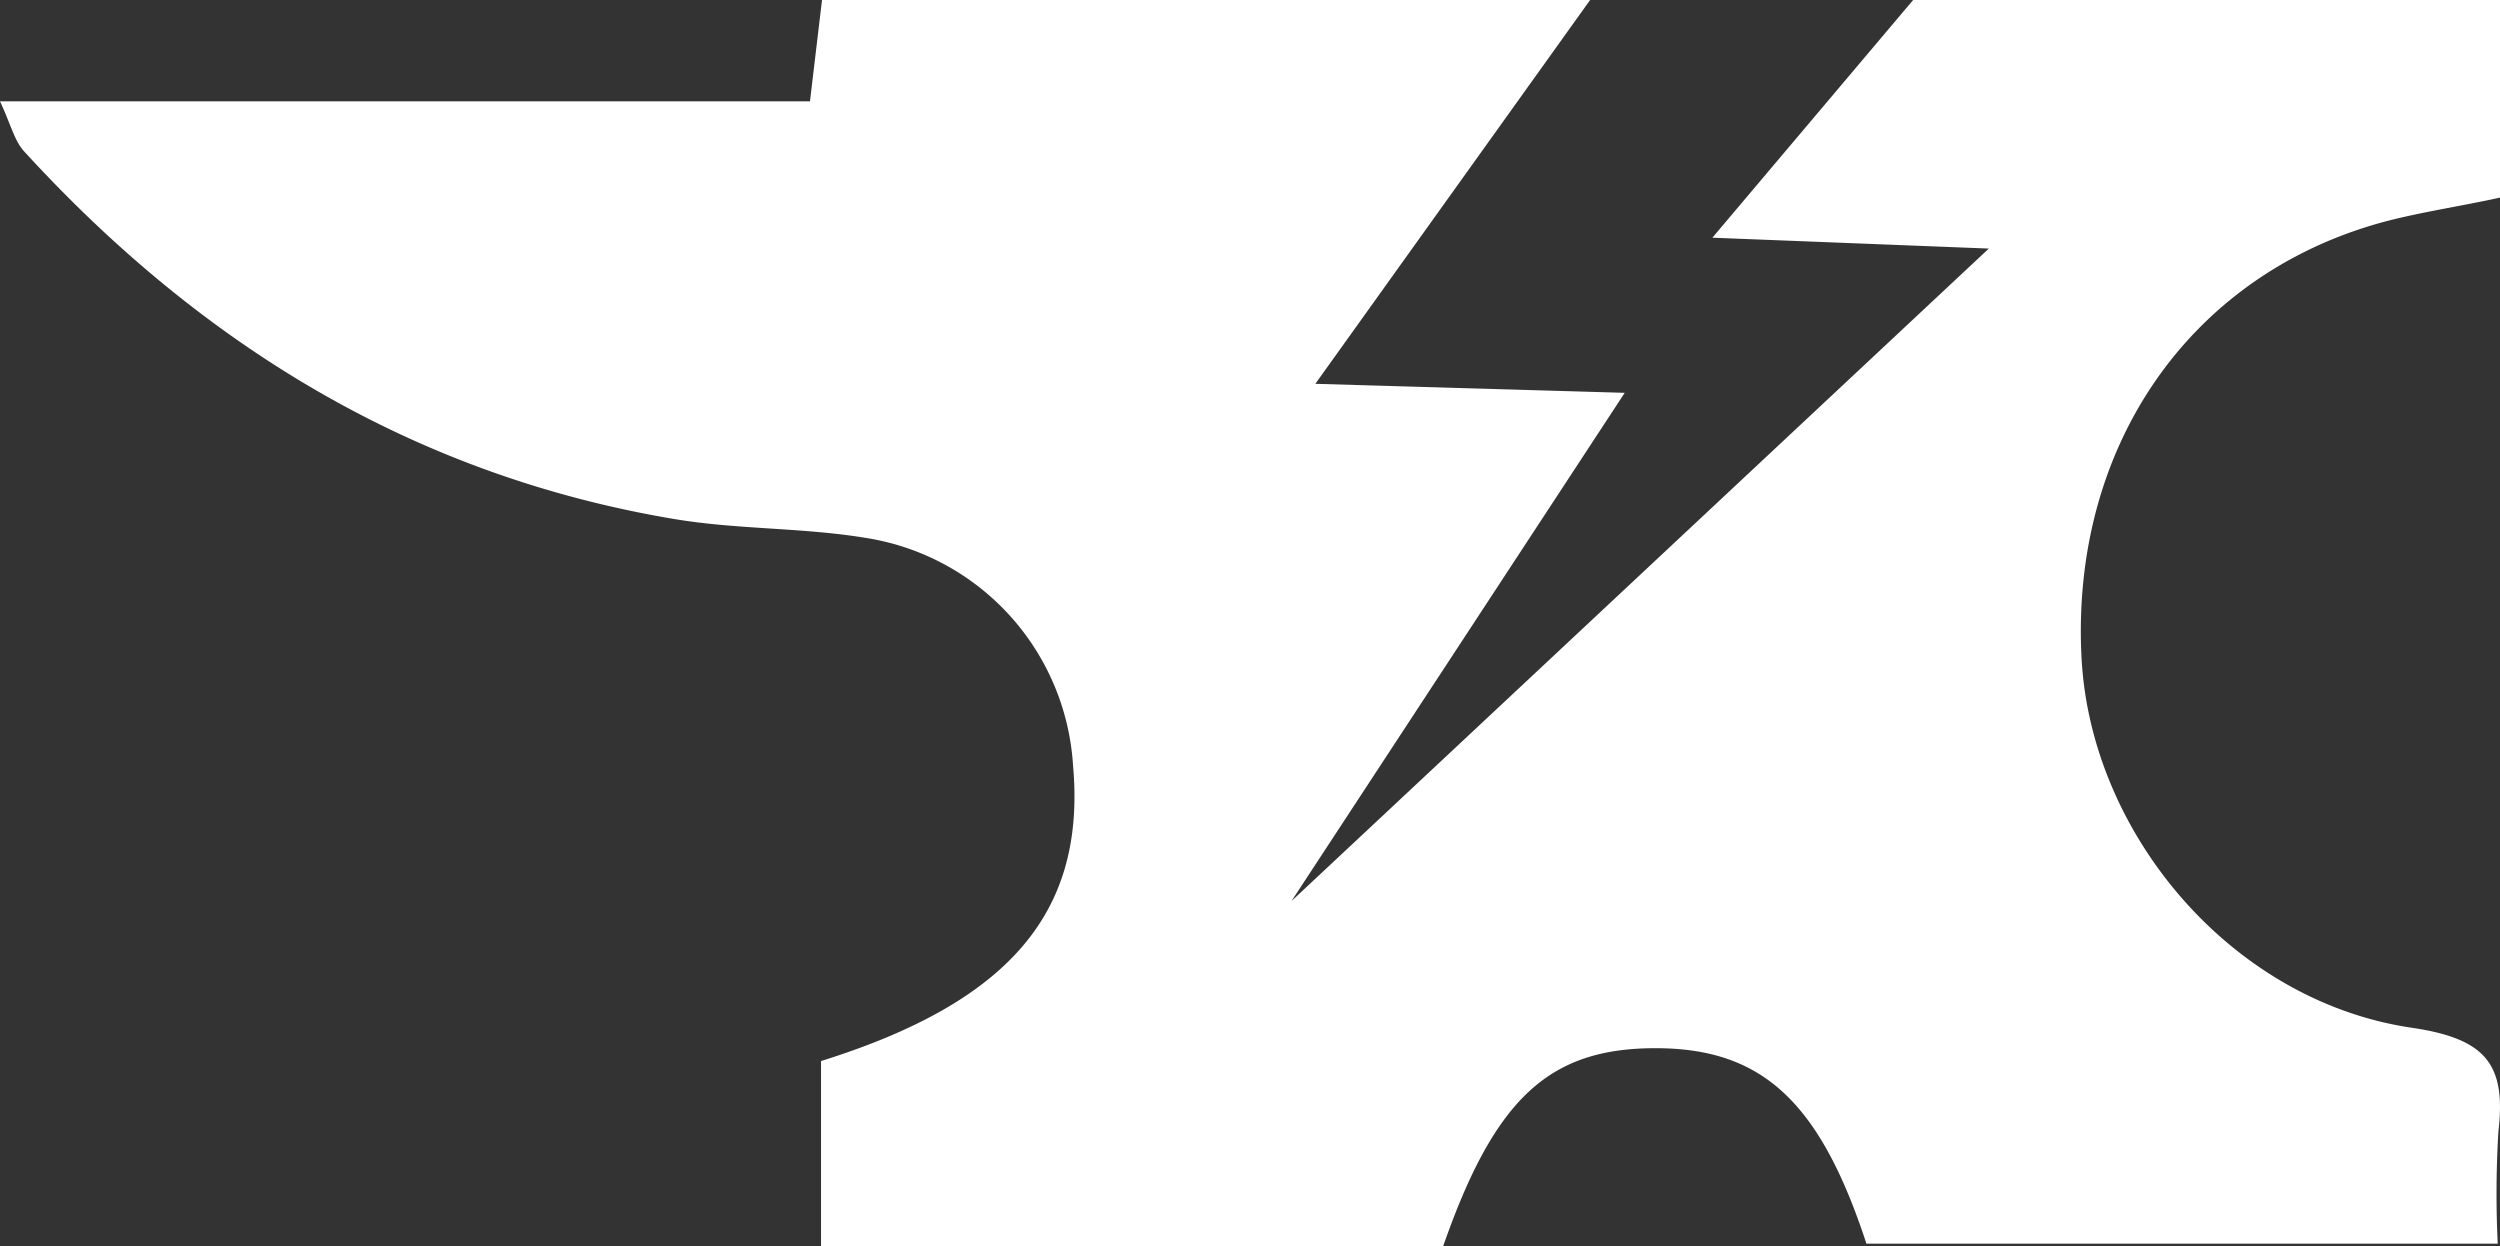 <svg id="stormforge-icon-set" xmlns="http://www.w3.org/2000/svg" viewBox="0 0 160.923 80.232"><rect x="0" y="0" width="160.923" height="80.232" fill="#333333" stroke="none"/><path id="stormforge-icon_white" d="M152.938,14.424c2.457-.714,5.5-1.147,7.985-1.706V0H123.147L110.225,15.3,128.018,16,83.133,58l21.449-32.714-19.915-.58L102.355,0H52.913c-.264,2.219-.5,4.2-.775,6.524H0C.693,8,.924,9.058,1.557,9.749,12.93,22.175,26.617,30.594,43.4,33.409c4.064.682,8.265.542,12.33,1.215A15.819,15.819,0,0,1,69.07,49.257c.847,9.433-4.055,15.236-16.221,19.042V80.232h40.04c3.329-9.538,6.817-12.765,13.686-12.761s10.573,3.453,13.565,12.582h40.637a66.511,66.511,0,0,1,.044-7.229c.508-4.338-.828-5.969-5.576-6.668-11.577-1.7-20.665-12.453-21.258-23.808-.7-13.376,6.732-24.374,18.951-27.924" fill="#fff"/></svg>